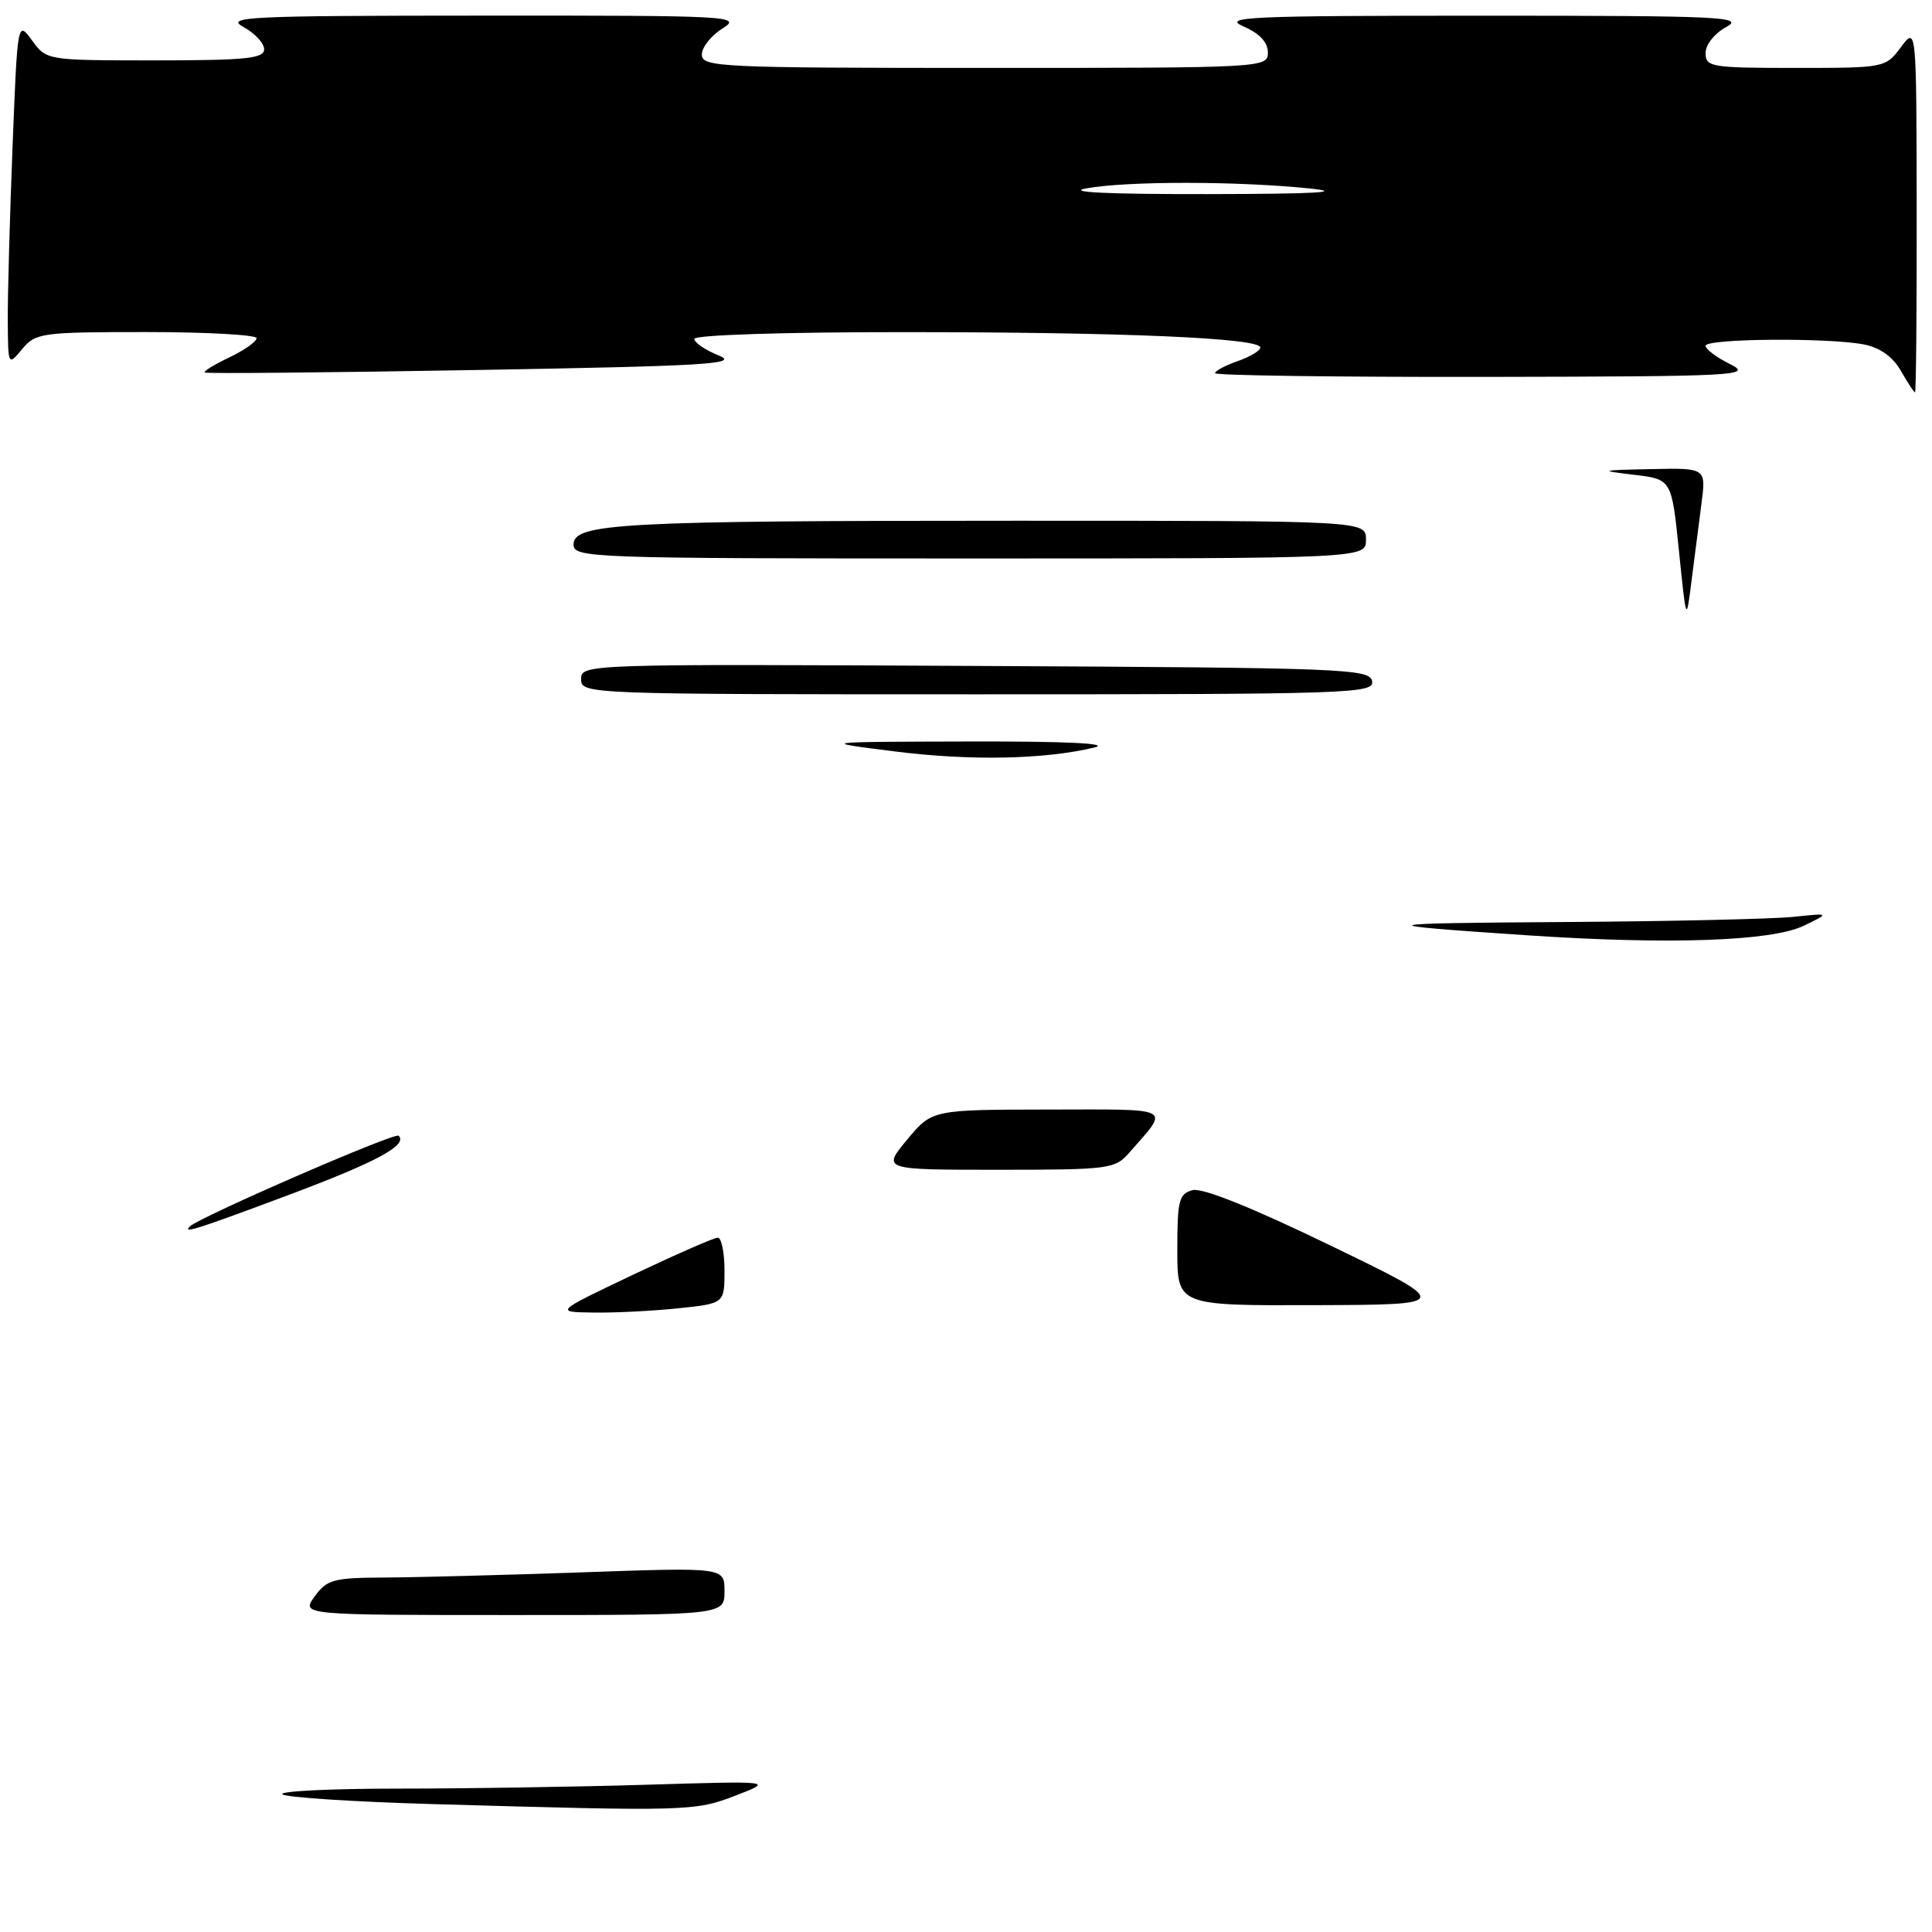 <?xml version="1.0" encoding="UTF-8" standalone="no"?>
<!DOCTYPE svg PUBLIC "-//W3C//DTD SVG 1.1//EN" "http://www.w3.org/Graphics/SVG/1.1/DTD/svg11.dtd" >
<svg xmlns="http://www.w3.org/2000/svg" xmlns:xlink="http://www.w3.org/1999/xlink" version="1.1" viewBox="0 0 256 256">
 <g >
 <path fill="currentColor"
d=" M 253.97 27.75 C 253.94 3.50 253.94 3.50 251.88 6.25 C 249.85 8.98 249.75 9.00 237.92 9.00 C 226.73 9.00 226.00 8.88 226.00 7.03 C 226.00 5.91 227.19 4.42 228.75 3.57 C 231.23 2.23 228.09 2.08 196.50 2.08 C 165.48 2.08 161.87 2.24 164.75 3.49 C 166.90 4.42 168.00 5.60 168.00 6.95 C 168.00 8.98 167.63 9.00 130.50 9.00 C 95.30 9.00 93.00 8.89 93.00 7.23 C 93.00 6.26 94.24 4.70 95.75 3.76 C 98.37 2.13 96.92 2.05 64.00 2.07 C 32.85 2.08 29.77 2.22 32.25 3.57 C 33.76 4.39 35.00 5.72 35.00 6.53 C 35.00 7.75 32.59 8.00 20.58 8.00 C 6.17 8.00 6.17 8.00 4.25 5.36 C 2.32 2.73 2.32 2.73 1.66 19.52 C 1.30 28.76 1.01 39.06 1.03 42.41 C 1.07 48.50 1.07 48.50 2.94 46.25 C 4.73 44.11 5.50 44.00 19.41 44.00 C 27.43 44.00 34.00 44.37 34.00 44.81 C 34.00 45.26 32.37 46.41 30.38 47.36 C 28.38 48.31 26.92 49.21 27.13 49.36 C 27.33 49.52 43.48 49.37 63.00 49.03 C 93.62 48.50 98.05 48.24 95.25 47.11 C 93.46 46.39 92.00 45.40 92.00 44.90 C 92.00 44.39 103.92 44.00 119.75 44.01 C 148.93 44.01 167.00 44.79 167.00 46.05 C 167.00 46.47 165.65 47.27 164.00 47.85 C 162.35 48.43 161.00 49.14 161.00 49.45 C 161.00 49.75 177.09 49.97 196.75 49.94 C 230.38 49.88 232.31 49.78 229.25 48.25 C 227.46 47.37 226.00 46.27 226.00 45.82 C 226.00 44.85 242.33 44.72 247.01 45.65 C 249.14 46.08 250.83 47.29 251.88 49.15 C 252.77 50.71 253.61 51.99 253.75 51.99 C 253.89 52.00 253.99 41.09 253.97 27.75 Z  M 57.33 239.05 C 46.79 238.75 37.83 238.16 37.41 237.75 C 37.00 237.34 43.87 237.00 52.67 237.00 C 61.48 237.00 76.29 236.77 85.59 236.49 C 102.50 235.98 102.50 235.98 97.50 237.91 C 92.09 240.00 91.24 240.03 57.33 239.05 Z  M 41.70 211.53 C 43.33 209.29 44.20 209.06 51.00 209.03 C 55.12 209.01 66.94 208.70 77.25 208.34 C 96.00 207.68 96.00 207.68 96.00 210.84 C 96.00 214.00 96.00 214.00 67.95 214.00 C 39.91 214.00 39.91 214.00 41.70 211.53 Z  M 83.86 168.92 C 89.56 166.22 94.62 164.00 95.11 164.00 C 95.60 164.00 96.00 165.96 96.00 168.36 C 96.00 172.72 96.00 172.72 89.85 173.36 C 86.47 173.71 81.41 173.97 78.60 173.92 C 73.50 173.85 73.50 173.85 83.86 168.92 Z  M 156.00 165.62 C 156.00 159.04 156.22 158.18 158.03 157.70 C 159.32 157.36 165.92 160.01 176.28 165.03 C 192.50 172.88 192.50 172.88 174.25 172.94 C 156.00 173.00 156.00 173.00 156.00 165.62 Z  M 25.14 162.52 C 26.39 161.28 52.33 150.00 52.82 150.49 C 54.07 151.73 49.88 153.98 38.14 158.38 C 26.07 162.89 24.17 163.50 25.14 162.52 Z  M 120.19 151.02 C 123.50 147.04 123.50 147.04 138.87 147.02 C 155.79 147.00 155.02 146.59 149.62 152.75 C 147.74 154.90 146.97 155.00 132.27 155.00 C 116.89 155.00 116.89 155.00 120.19 151.02 Z  M 202.50 123.94 C 181.00 122.50 181.46 122.34 207.61 122.17 C 221.42 122.08 234.92 121.77 237.61 121.49 C 242.50 120.98 242.50 120.98 239.00 122.67 C 234.73 124.72 221.19 125.19 202.50 123.94 Z  M 118.50 99.56 C 108.50 98.30 108.50 98.30 128.50 98.25 C 141.35 98.22 147.25 98.51 145.00 99.05 C 138.40 100.64 128.49 100.83 118.50 99.56 Z  M 77.00 89.99 C 77.00 88.00 77.50 87.98 129.24 88.24 C 178.07 88.48 181.49 88.61 181.81 90.25 C 182.13 91.90 179.10 92.00 129.57 92.00 C 77.59 92.00 77.00 91.98 77.00 89.99 Z  M 222.47 73.00 C 221.50 63.50 221.50 63.50 216.50 62.91 C 211.81 62.35 211.96 62.30 218.78 62.16 C 226.07 62.00 226.07 62.00 225.45 66.75 C 225.11 69.36 224.51 73.97 224.13 77.00 C 223.44 82.50 223.44 82.50 222.47 73.00 Z  M 76.00 72.14 C 76.00 69.34 82.35 69.00 134.65 69.00 C 181.00 69.00 181.00 69.00 181.00 71.50 C 181.00 74.00 181.00 74.00 128.50 74.00 C 78.01 74.00 76.00 73.93 76.00 72.14 Z  M 144.00 24.95 C 149.46 23.98 163.95 23.99 173.50 24.97 C 178.39 25.47 174.31 25.70 160.00 25.72 C 146.75 25.74 141.09 25.47 144.00 24.95 Z "/>
</g>
</svg>
